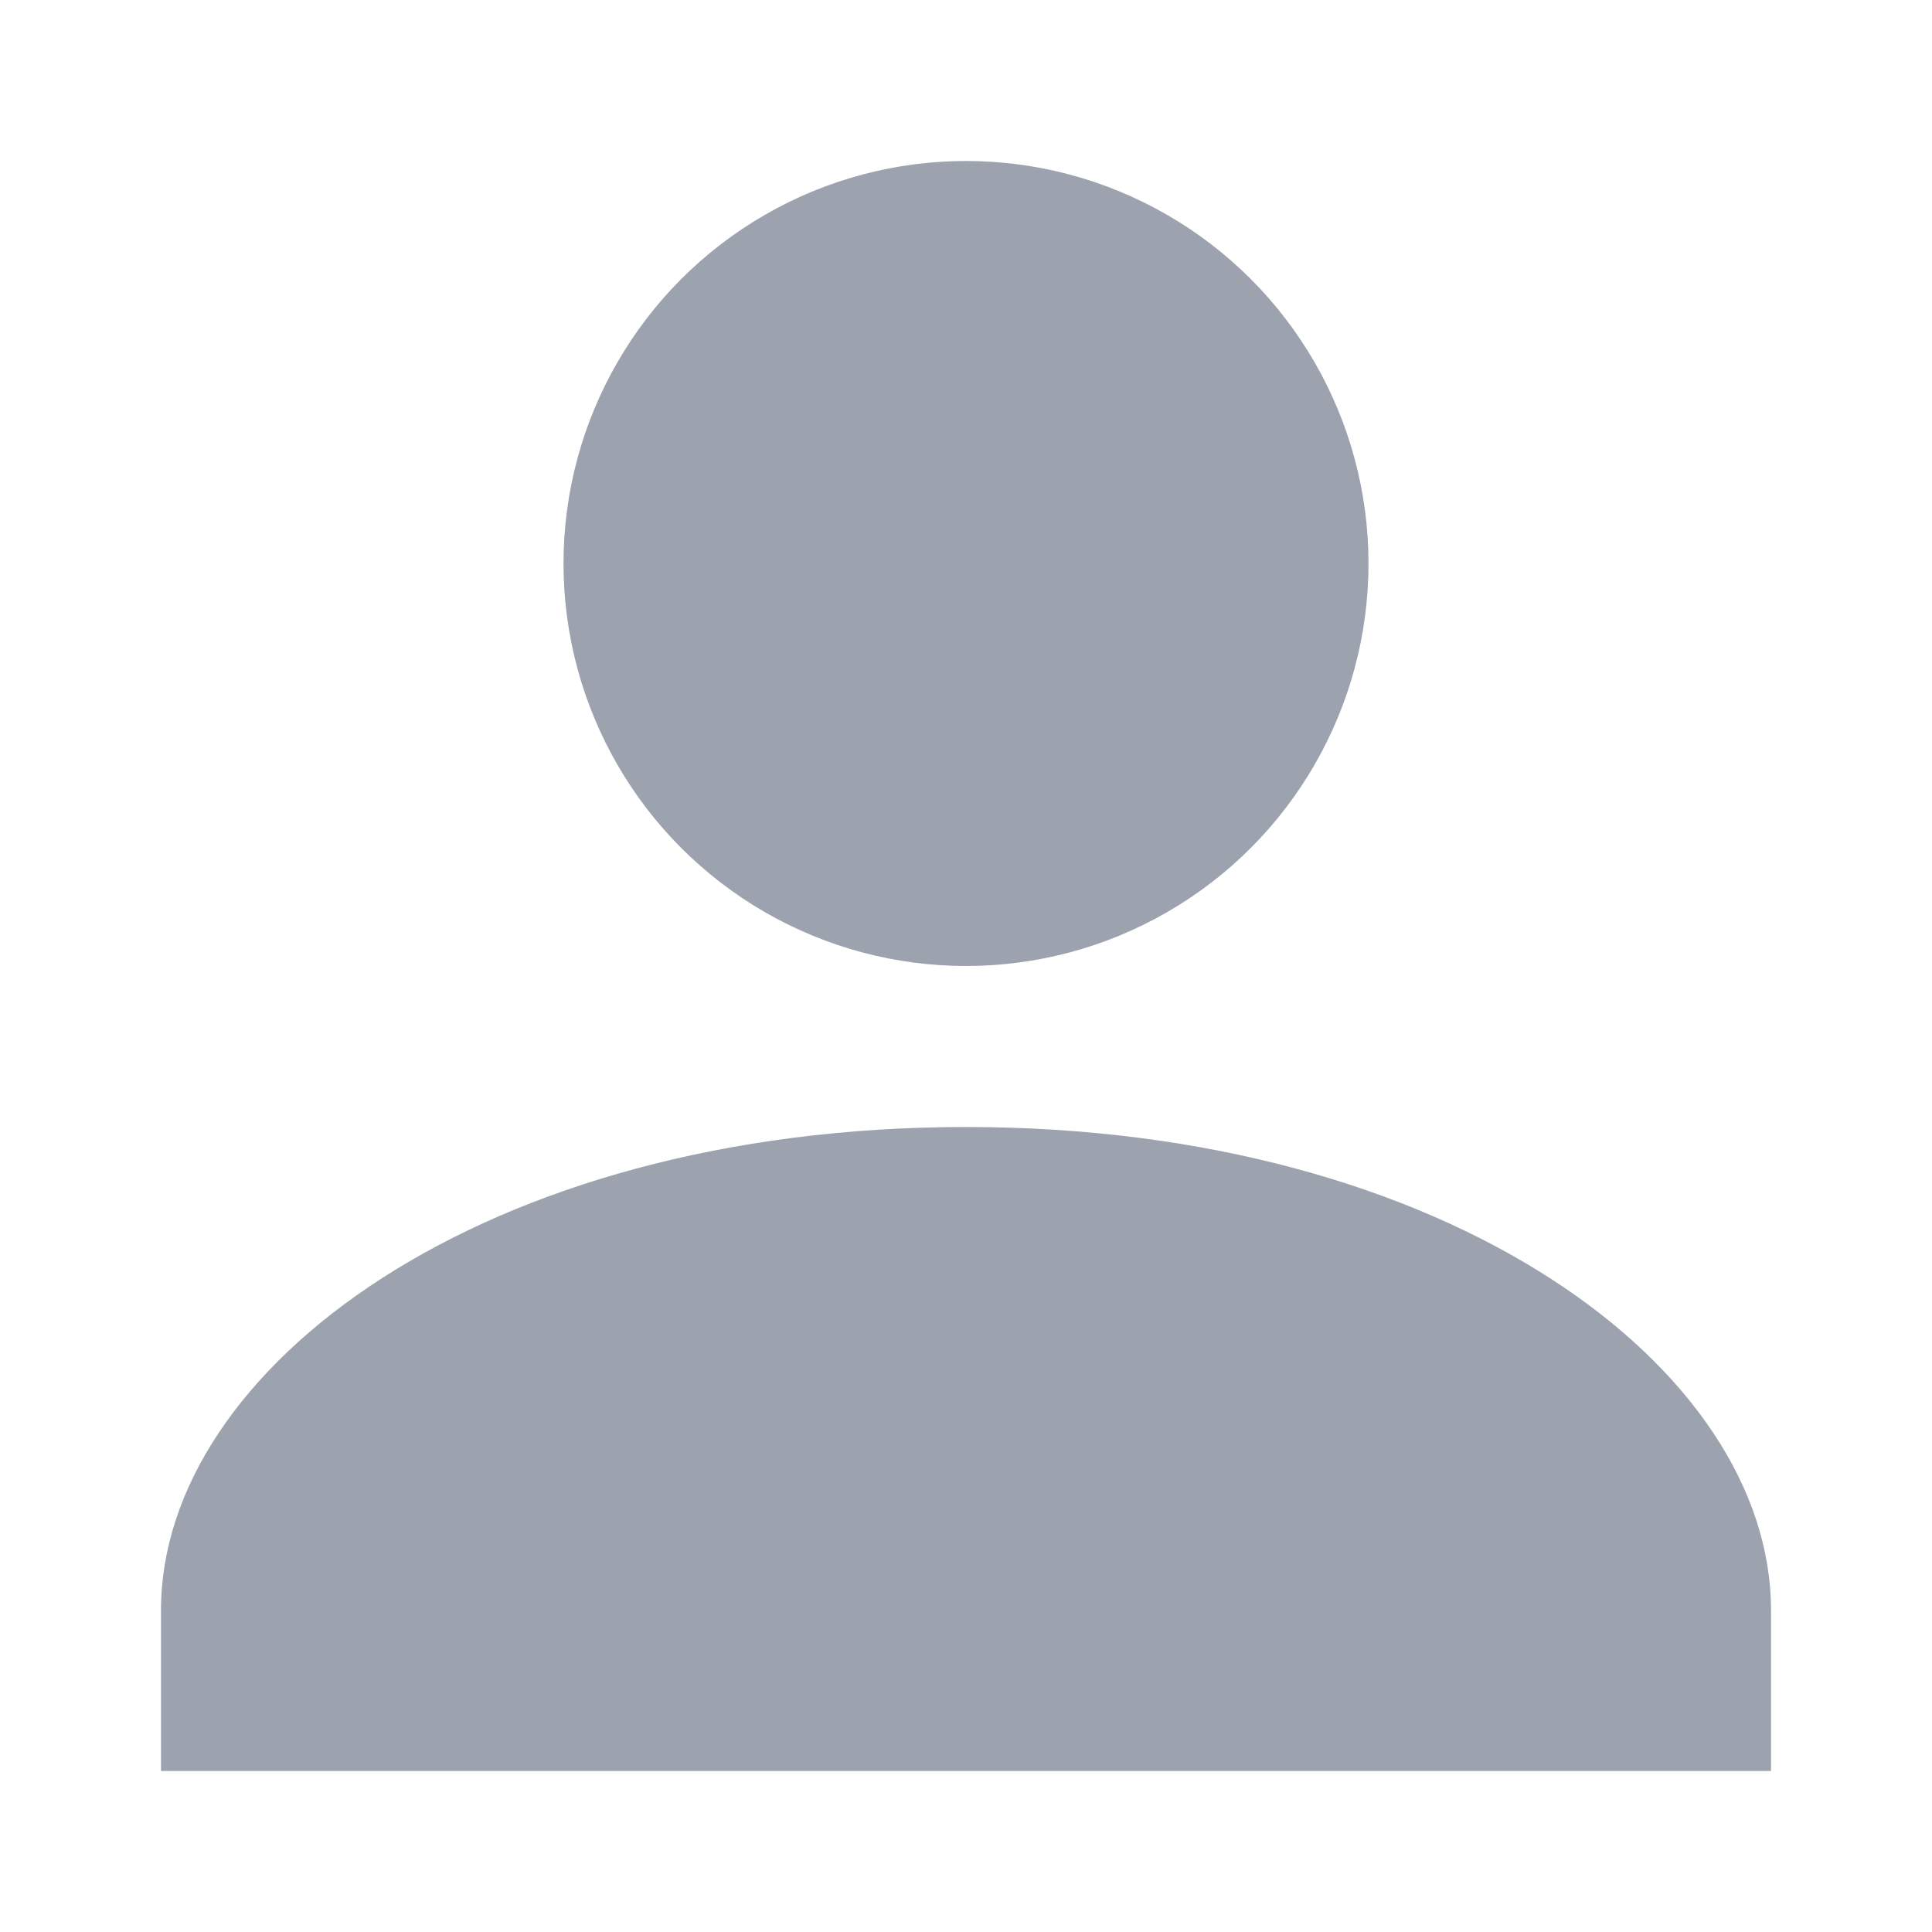 <svg xmlns="http://www.w3.org/2000/svg" width="128" height="128" fill="#9CA3AF" viewBox="0 0 24 24">
  <circle cx="12" cy="7" r="5" fill="#9CA3AF"/>
  <path fill="#9CA3AF" d="M12 14c-6 0-10 3-10 6v2h20v-2c0-3-4-6-10-6z"/>
</svg>

